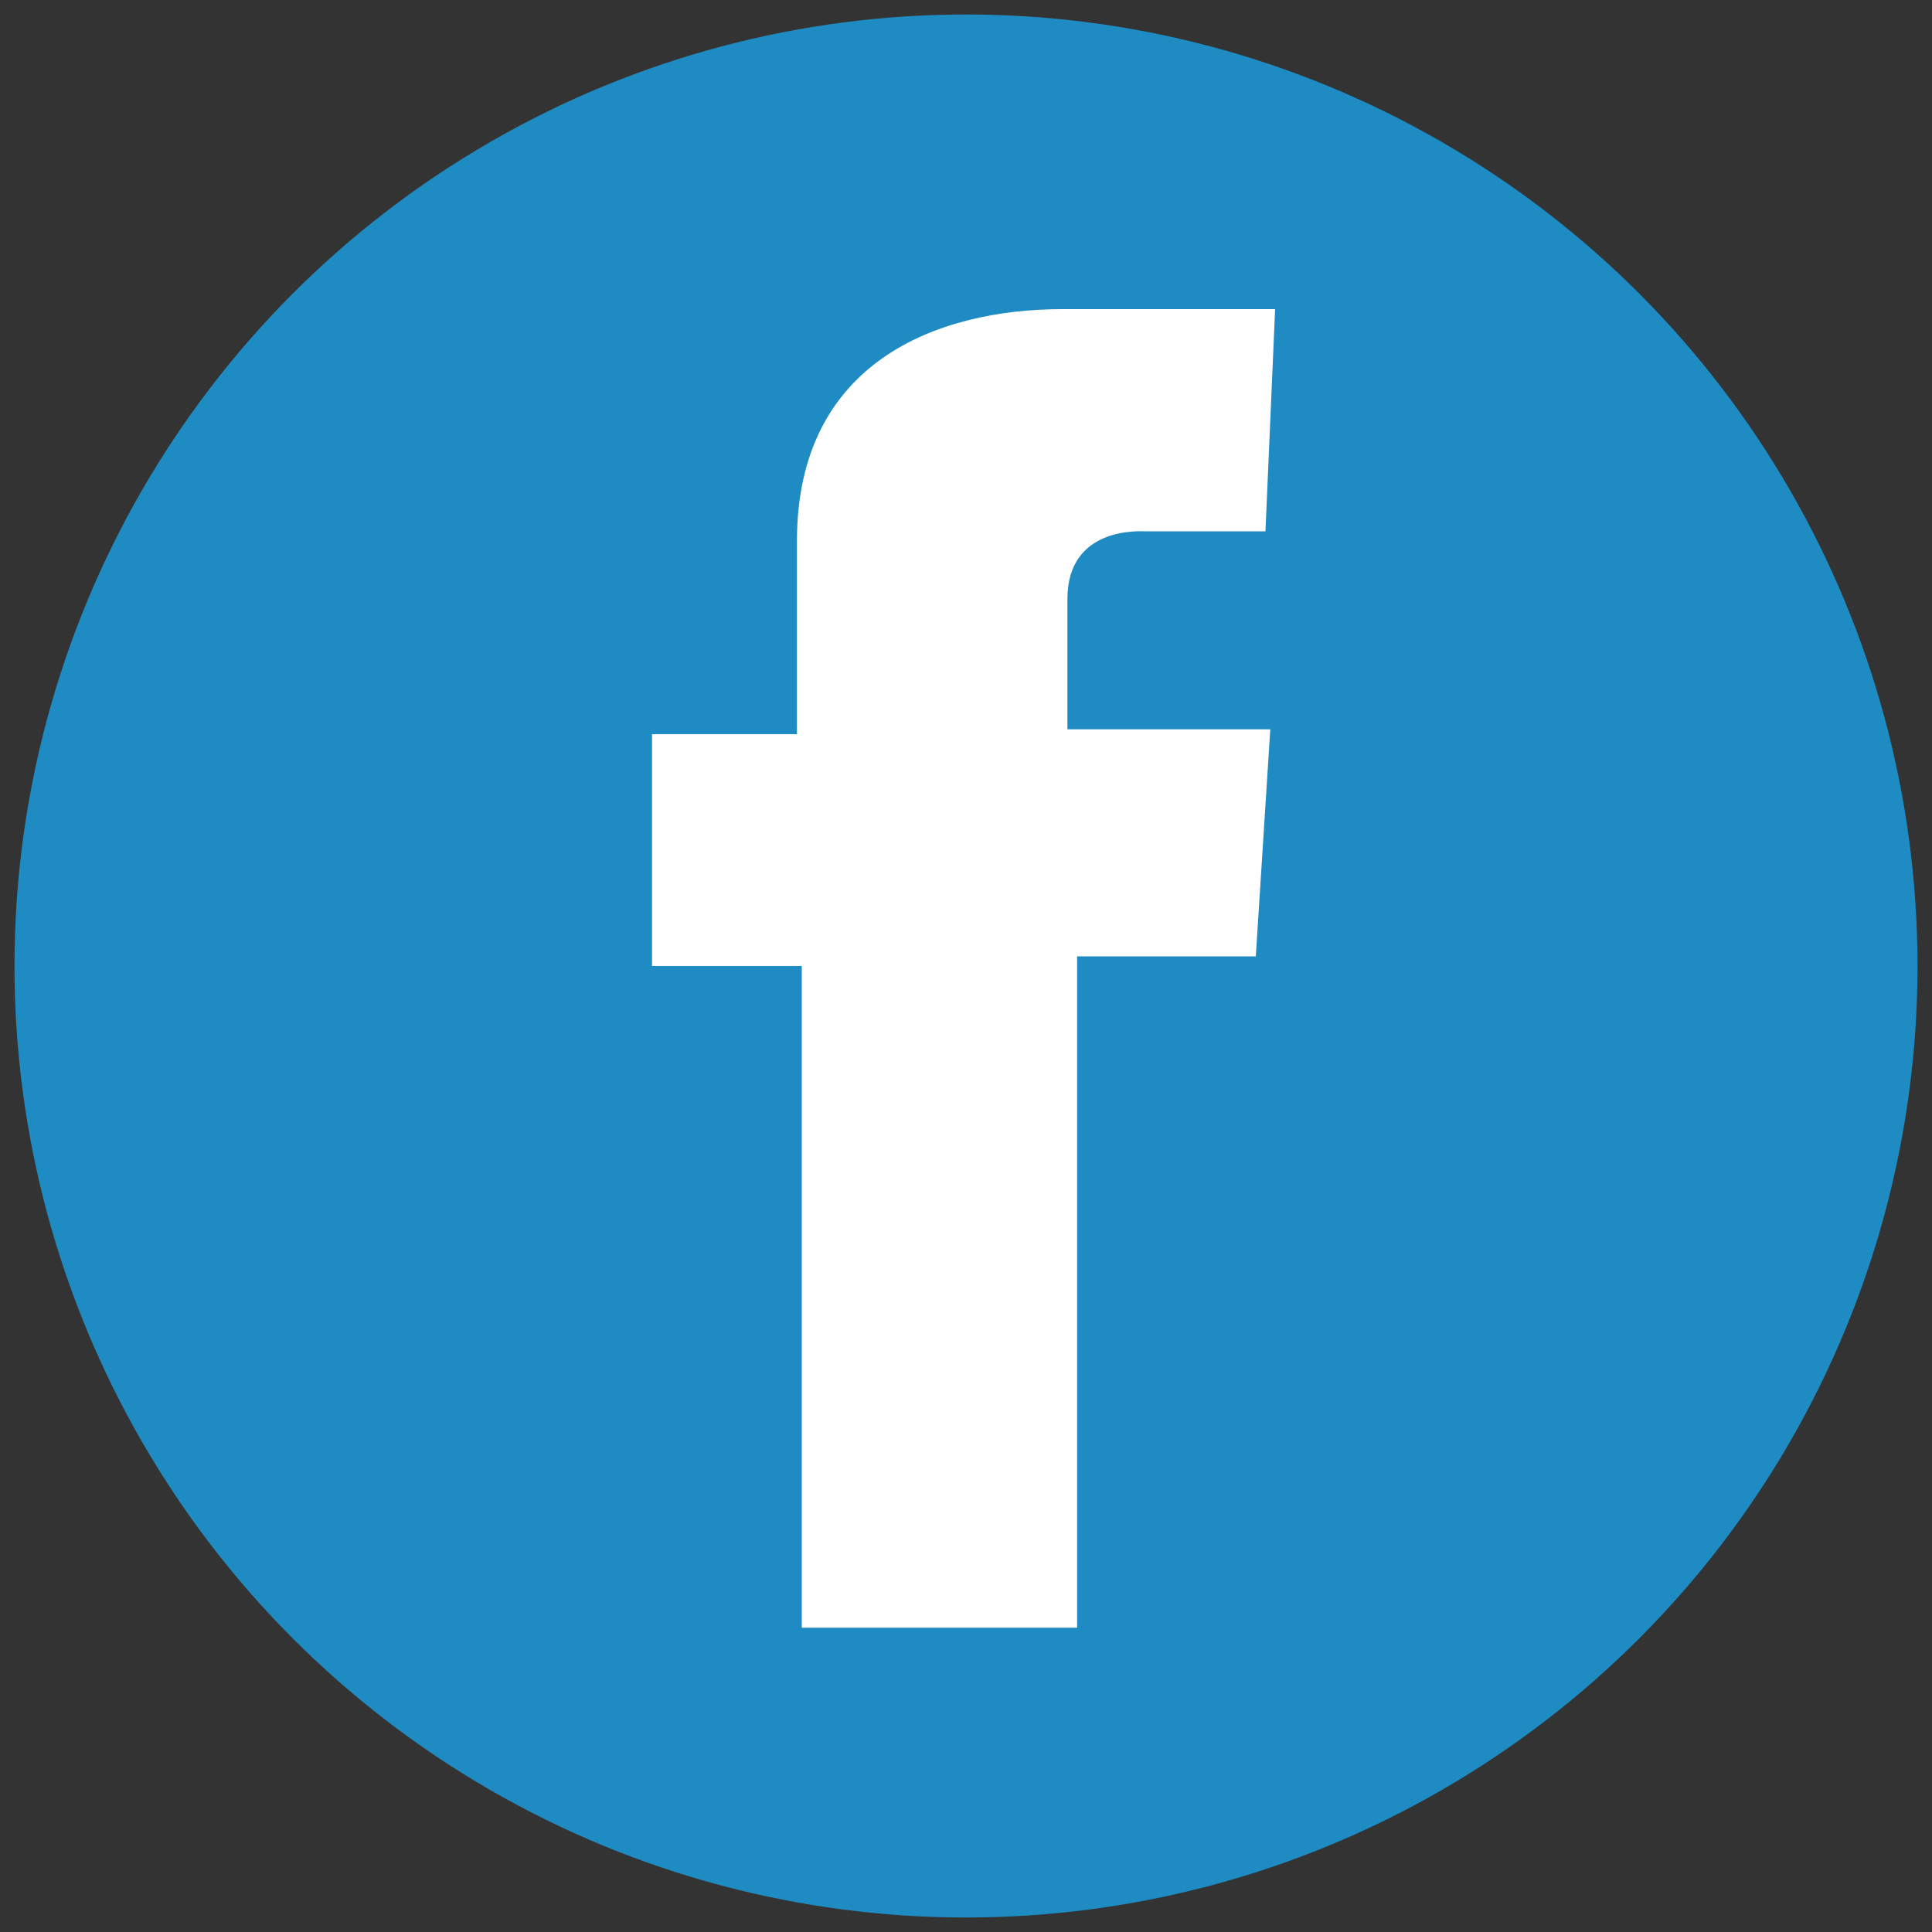 <?xml version="1.0" encoding="utf-8"?>
<!-- Generator: Adobe Illustrator 18.1.1, SVG Export Plug-In . SVG Version: 6.00 Build 0)  -->
<svg version="1.1" id="Layer_1" xmlns="http://www.w3.org/2000/svg" xmlns:xlink="http://www.w3.org/1999/xlink" x="0px" y="0px"
	 viewBox="0 0 40 40" enable-background="new 0 0 40 40" xml:space="preserve">
<rect x="0" y="0" width="40" height="40" fill="#333333" stroke="none"/>
<g id="Layer_2">
	<circle fill="#1E8BC3" cx="20" cy="20" r="19.7"/>
</g>
<g id="Icon">
	<path fill="#FFFFFF" d="M26.4,6.4c0,0-2.6,0-4.4,0c-2.6,0-5.5,1.1-5.5,4.8c0,1.3,0,2.6,0,4h-3v4.8h3.1v13.7h5.7V19.8h3.7l0.3-4.7
		h-4.2c0,0,0-2.1,0-2.7c0-1.5,1.5-1.4,1.6-1.4c0.7,0,2.2,0,2.5,0L26.4,6.4L26.4,6.4z"/>
</g>
</svg>
